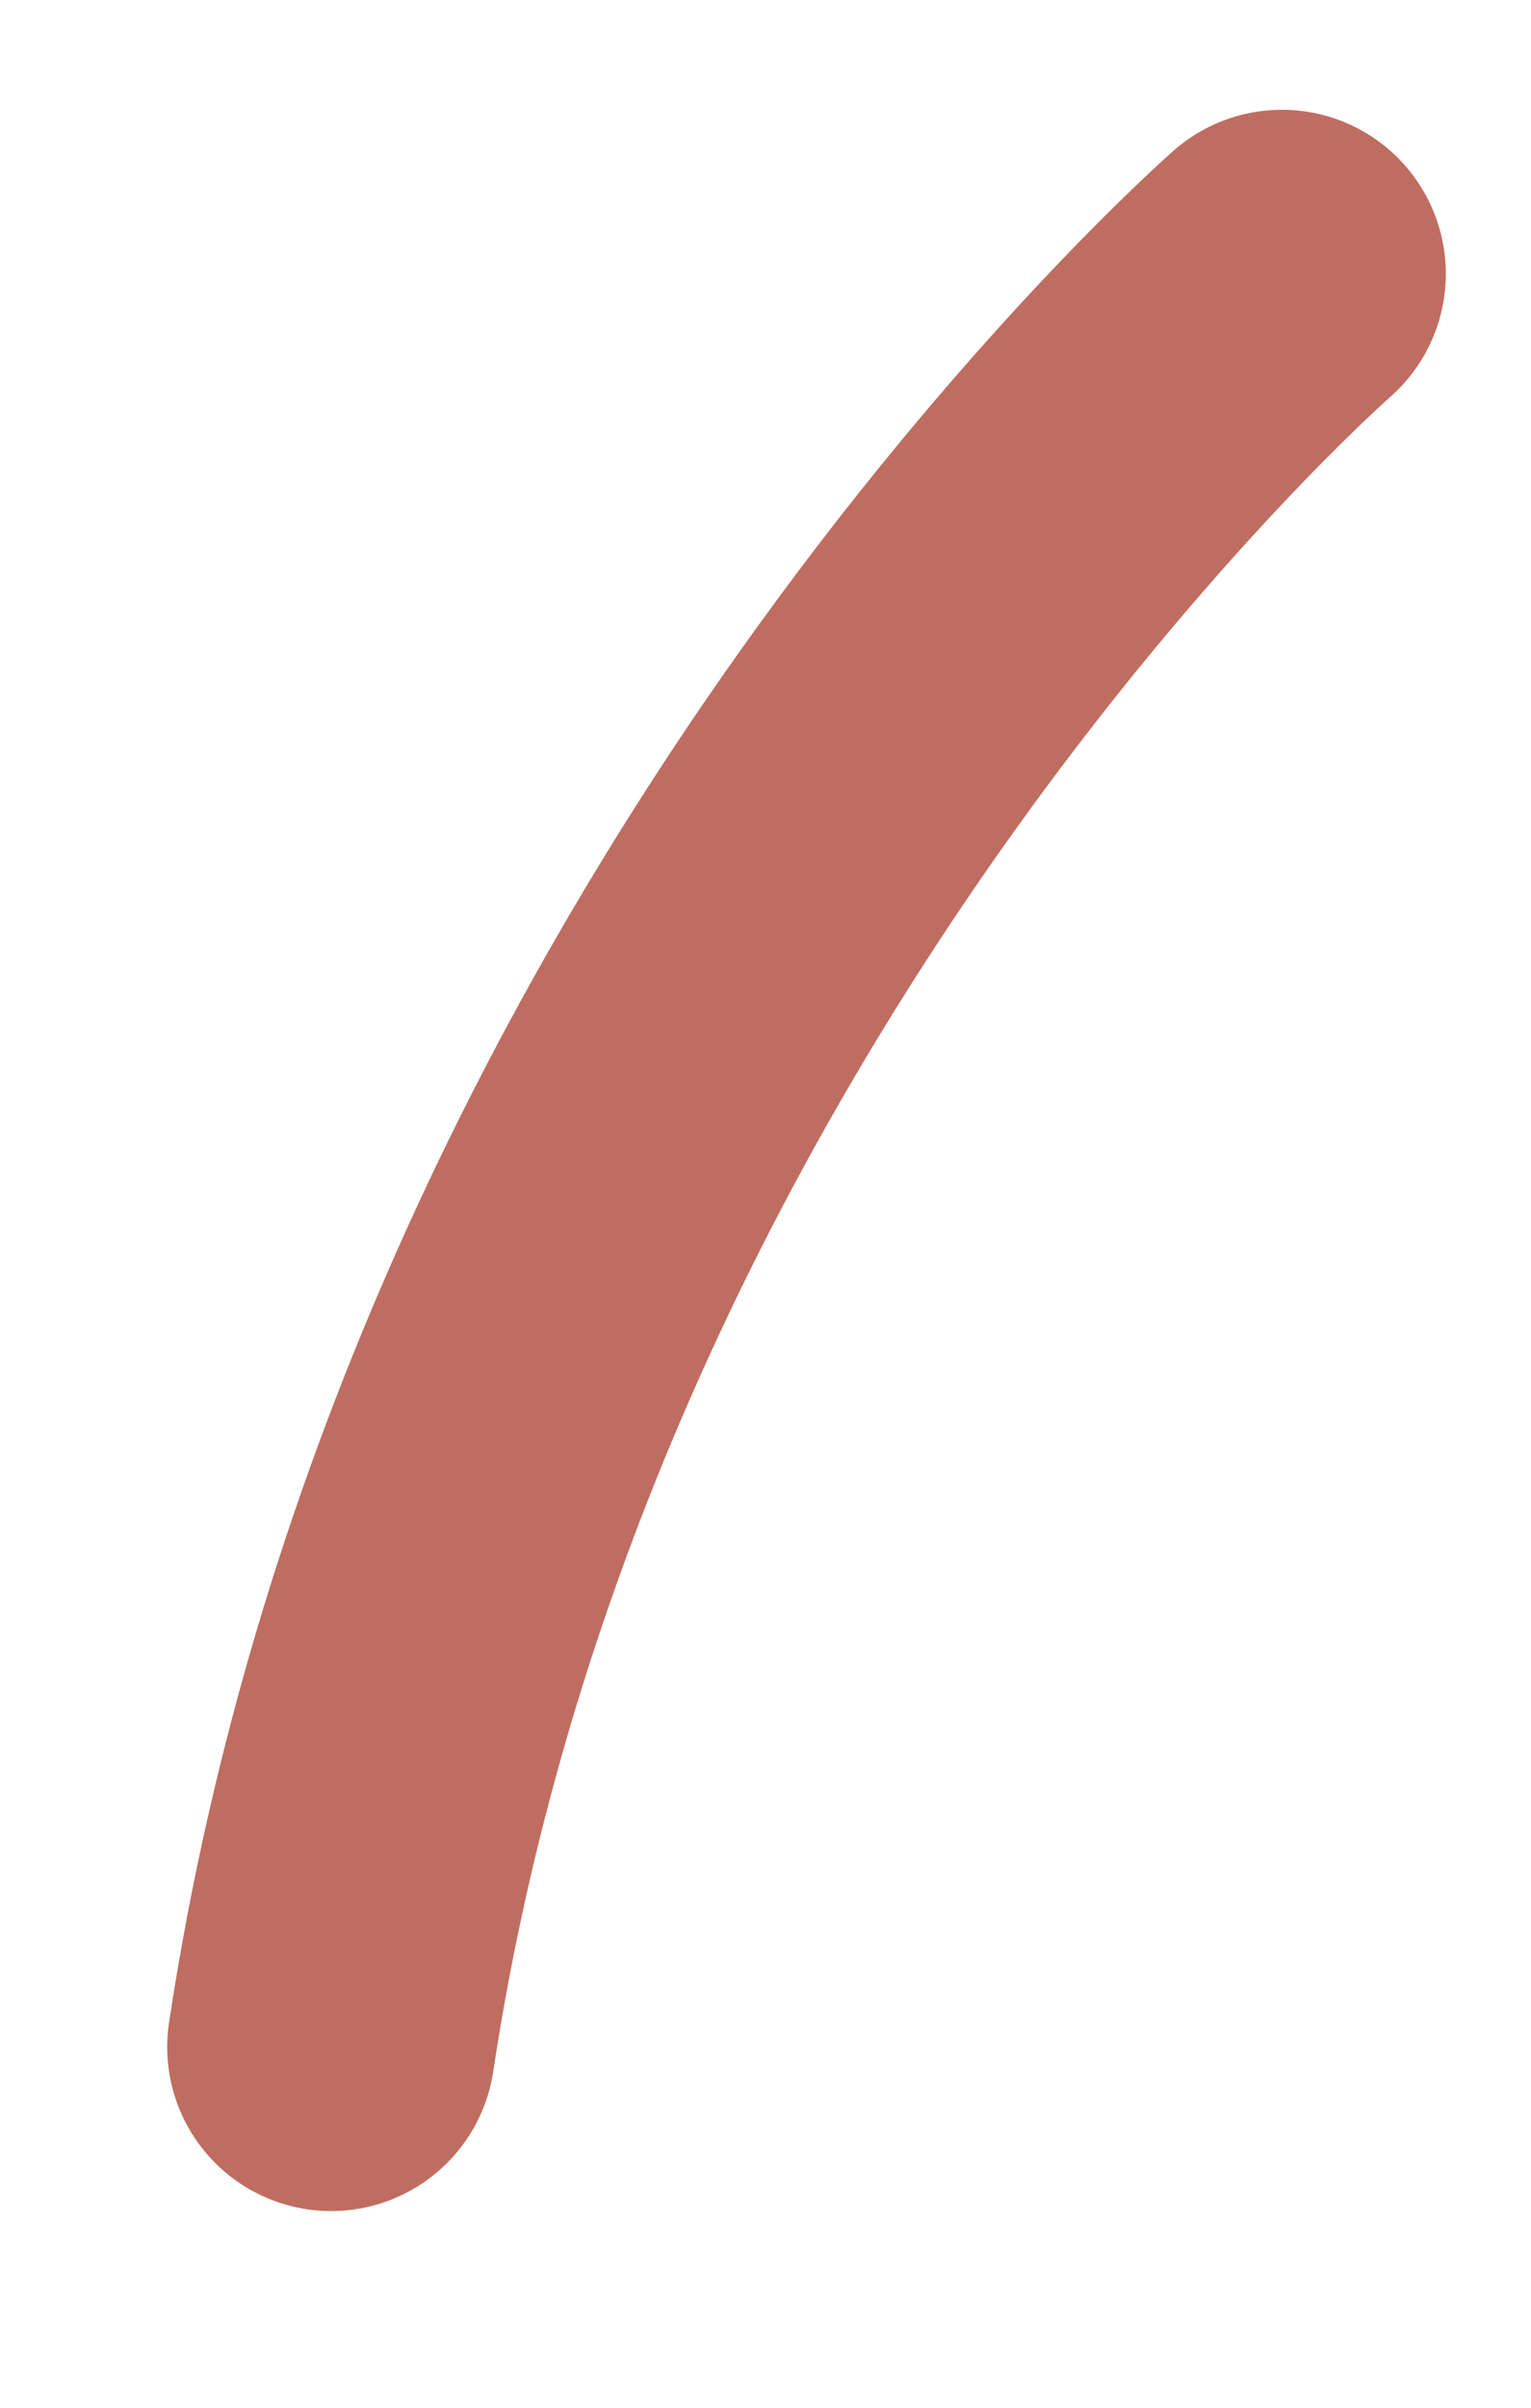 <?xml version="1.0" encoding="UTF-8" standalone="no"?><svg width='7' height='11' viewBox='0 0 7 11' fill='none' xmlns='http://www.w3.org/2000/svg'>
<path d='M5.861 1.251C5.861 1.251 2.263 4.401 1.514 9.352' stroke='#BF6D60' stroke-width='1.499' stroke-miterlimit='10' stroke-linecap='round' stroke-linejoin='round'/>
</svg>

